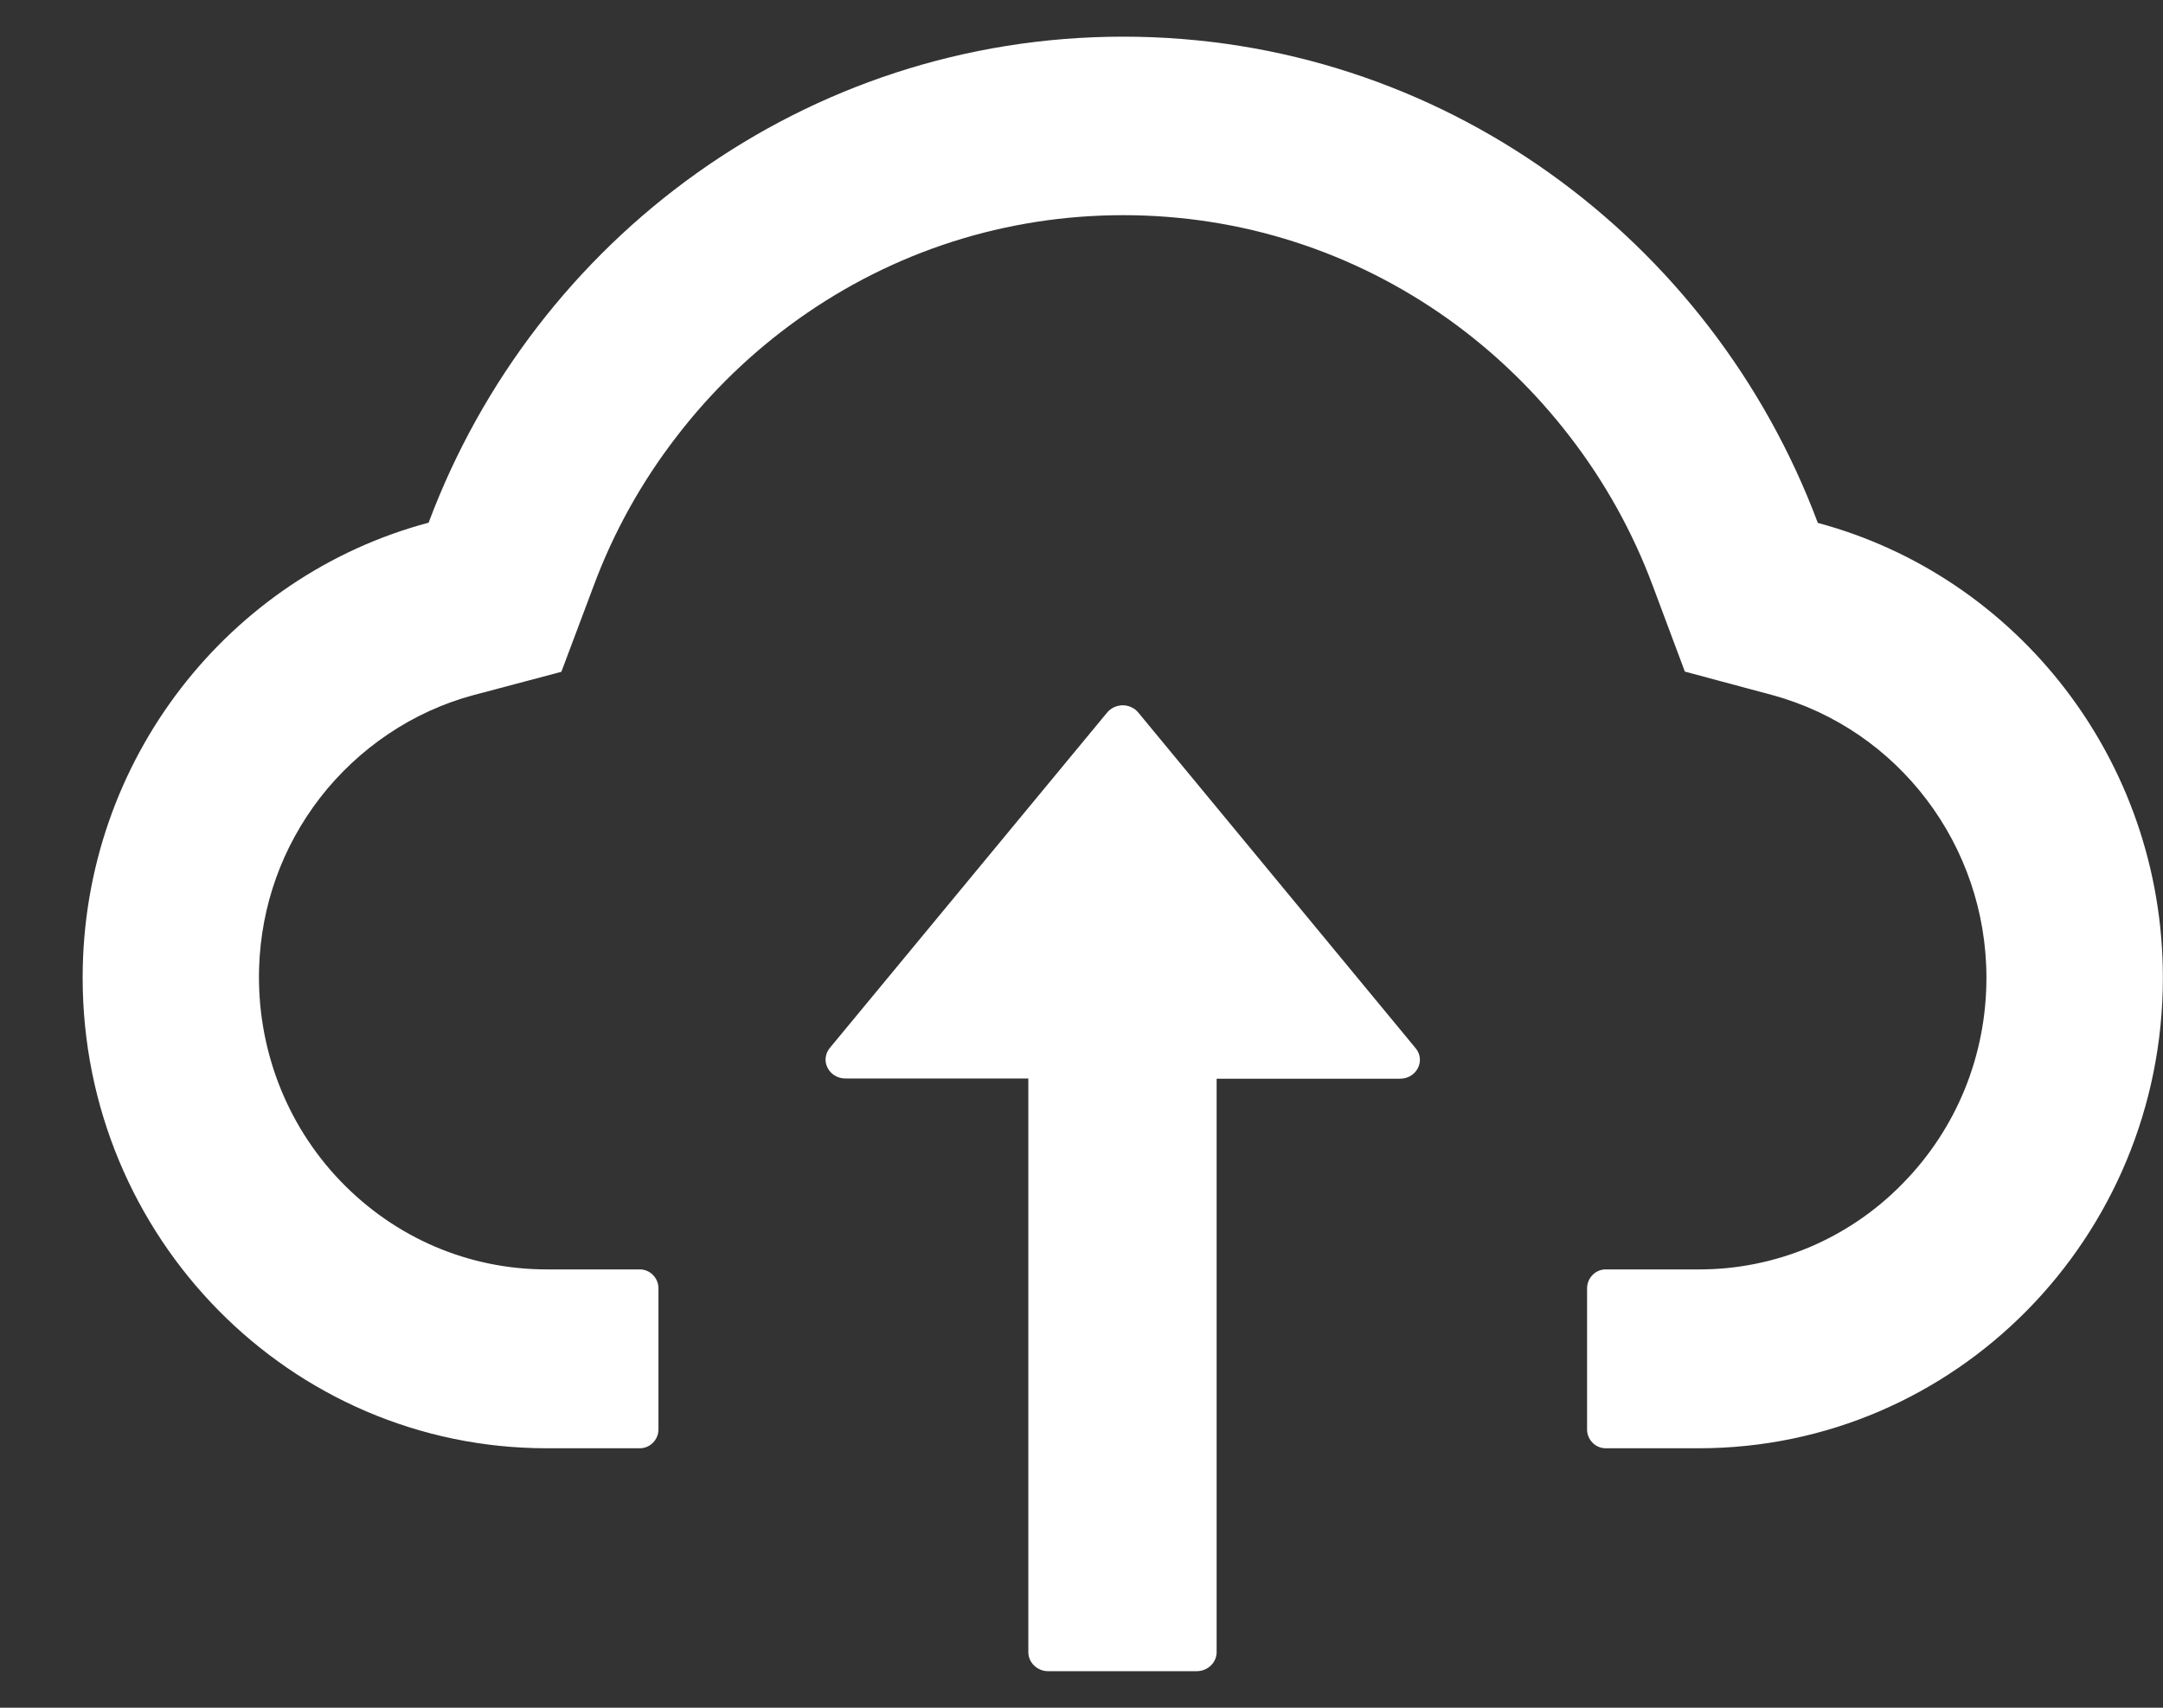 <svg width="19" height="15" viewBox="0 0 19 15" fill="none" xmlns="http://www.w3.org/2000/svg">
<rect x="0" y="0" width="19" height="15" fill="#333333" stroke="none"/>
<path d="M9.999 6.259C9.983 6.239 9.962 6.223 9.938 6.212C9.915 6.201 9.889 6.195 9.862 6.195C9.836 6.195 9.81 6.201 9.786 6.212C9.762 6.223 9.741 6.239 9.725 6.259L7.289 9.205C7.269 9.229 7.256 9.259 7.253 9.289C7.249 9.32 7.255 9.352 7.27 9.38C7.284 9.408 7.306 9.431 7.334 9.448C7.361 9.464 7.393 9.473 7.426 9.473H9.033V14.512C9.033 14.604 9.112 14.679 9.207 14.679H10.512C10.608 14.679 10.687 14.604 10.687 14.512V9.475H12.298C12.444 9.475 12.525 9.315 12.435 9.207L9.999 6.259Z" fill="white"/>
<path d="M15.968 4.593C15.034 2.097 12.655 0.322 9.867 0.322C7.079 0.322 4.699 2.095 3.765 4.591C2.017 5.056 0.726 6.67 0.726 8.588C0.726 10.871 2.551 12.721 4.803 12.721H5.621C5.71 12.721 5.784 12.646 5.784 12.556V11.316C5.784 11.225 5.71 11.15 5.621 11.15H4.803C4.116 11.15 3.469 10.873 2.988 10.371C2.509 9.871 2.254 9.197 2.276 8.499C2.294 7.953 2.478 7.441 2.81 7.009C3.151 6.569 3.628 6.248 4.158 6.106L4.931 5.901L5.215 5.145C5.39 4.674 5.635 4.234 5.943 3.835C6.247 3.439 6.607 3.092 7.012 2.803C7.85 2.206 8.837 1.89 9.867 1.89C10.896 1.89 11.884 2.206 12.722 2.803C13.128 3.093 13.486 3.44 13.79 3.835C14.098 4.234 14.343 4.676 14.518 5.145L14.8 5.899L15.571 6.106C16.676 6.408 17.449 7.426 17.449 8.588C17.449 9.272 17.186 9.917 16.709 10.4C16.475 10.639 16.196 10.828 15.89 10.957C15.583 11.085 15.254 11.151 14.922 11.15H14.104C14.015 11.15 13.941 11.225 13.941 11.316V12.556C13.941 12.646 14.015 12.721 14.104 12.721H14.922C17.174 12.721 18.999 10.871 18.999 8.588C18.999 6.672 17.712 5.06 15.968 4.593Z" fill="white"/>
</svg>
